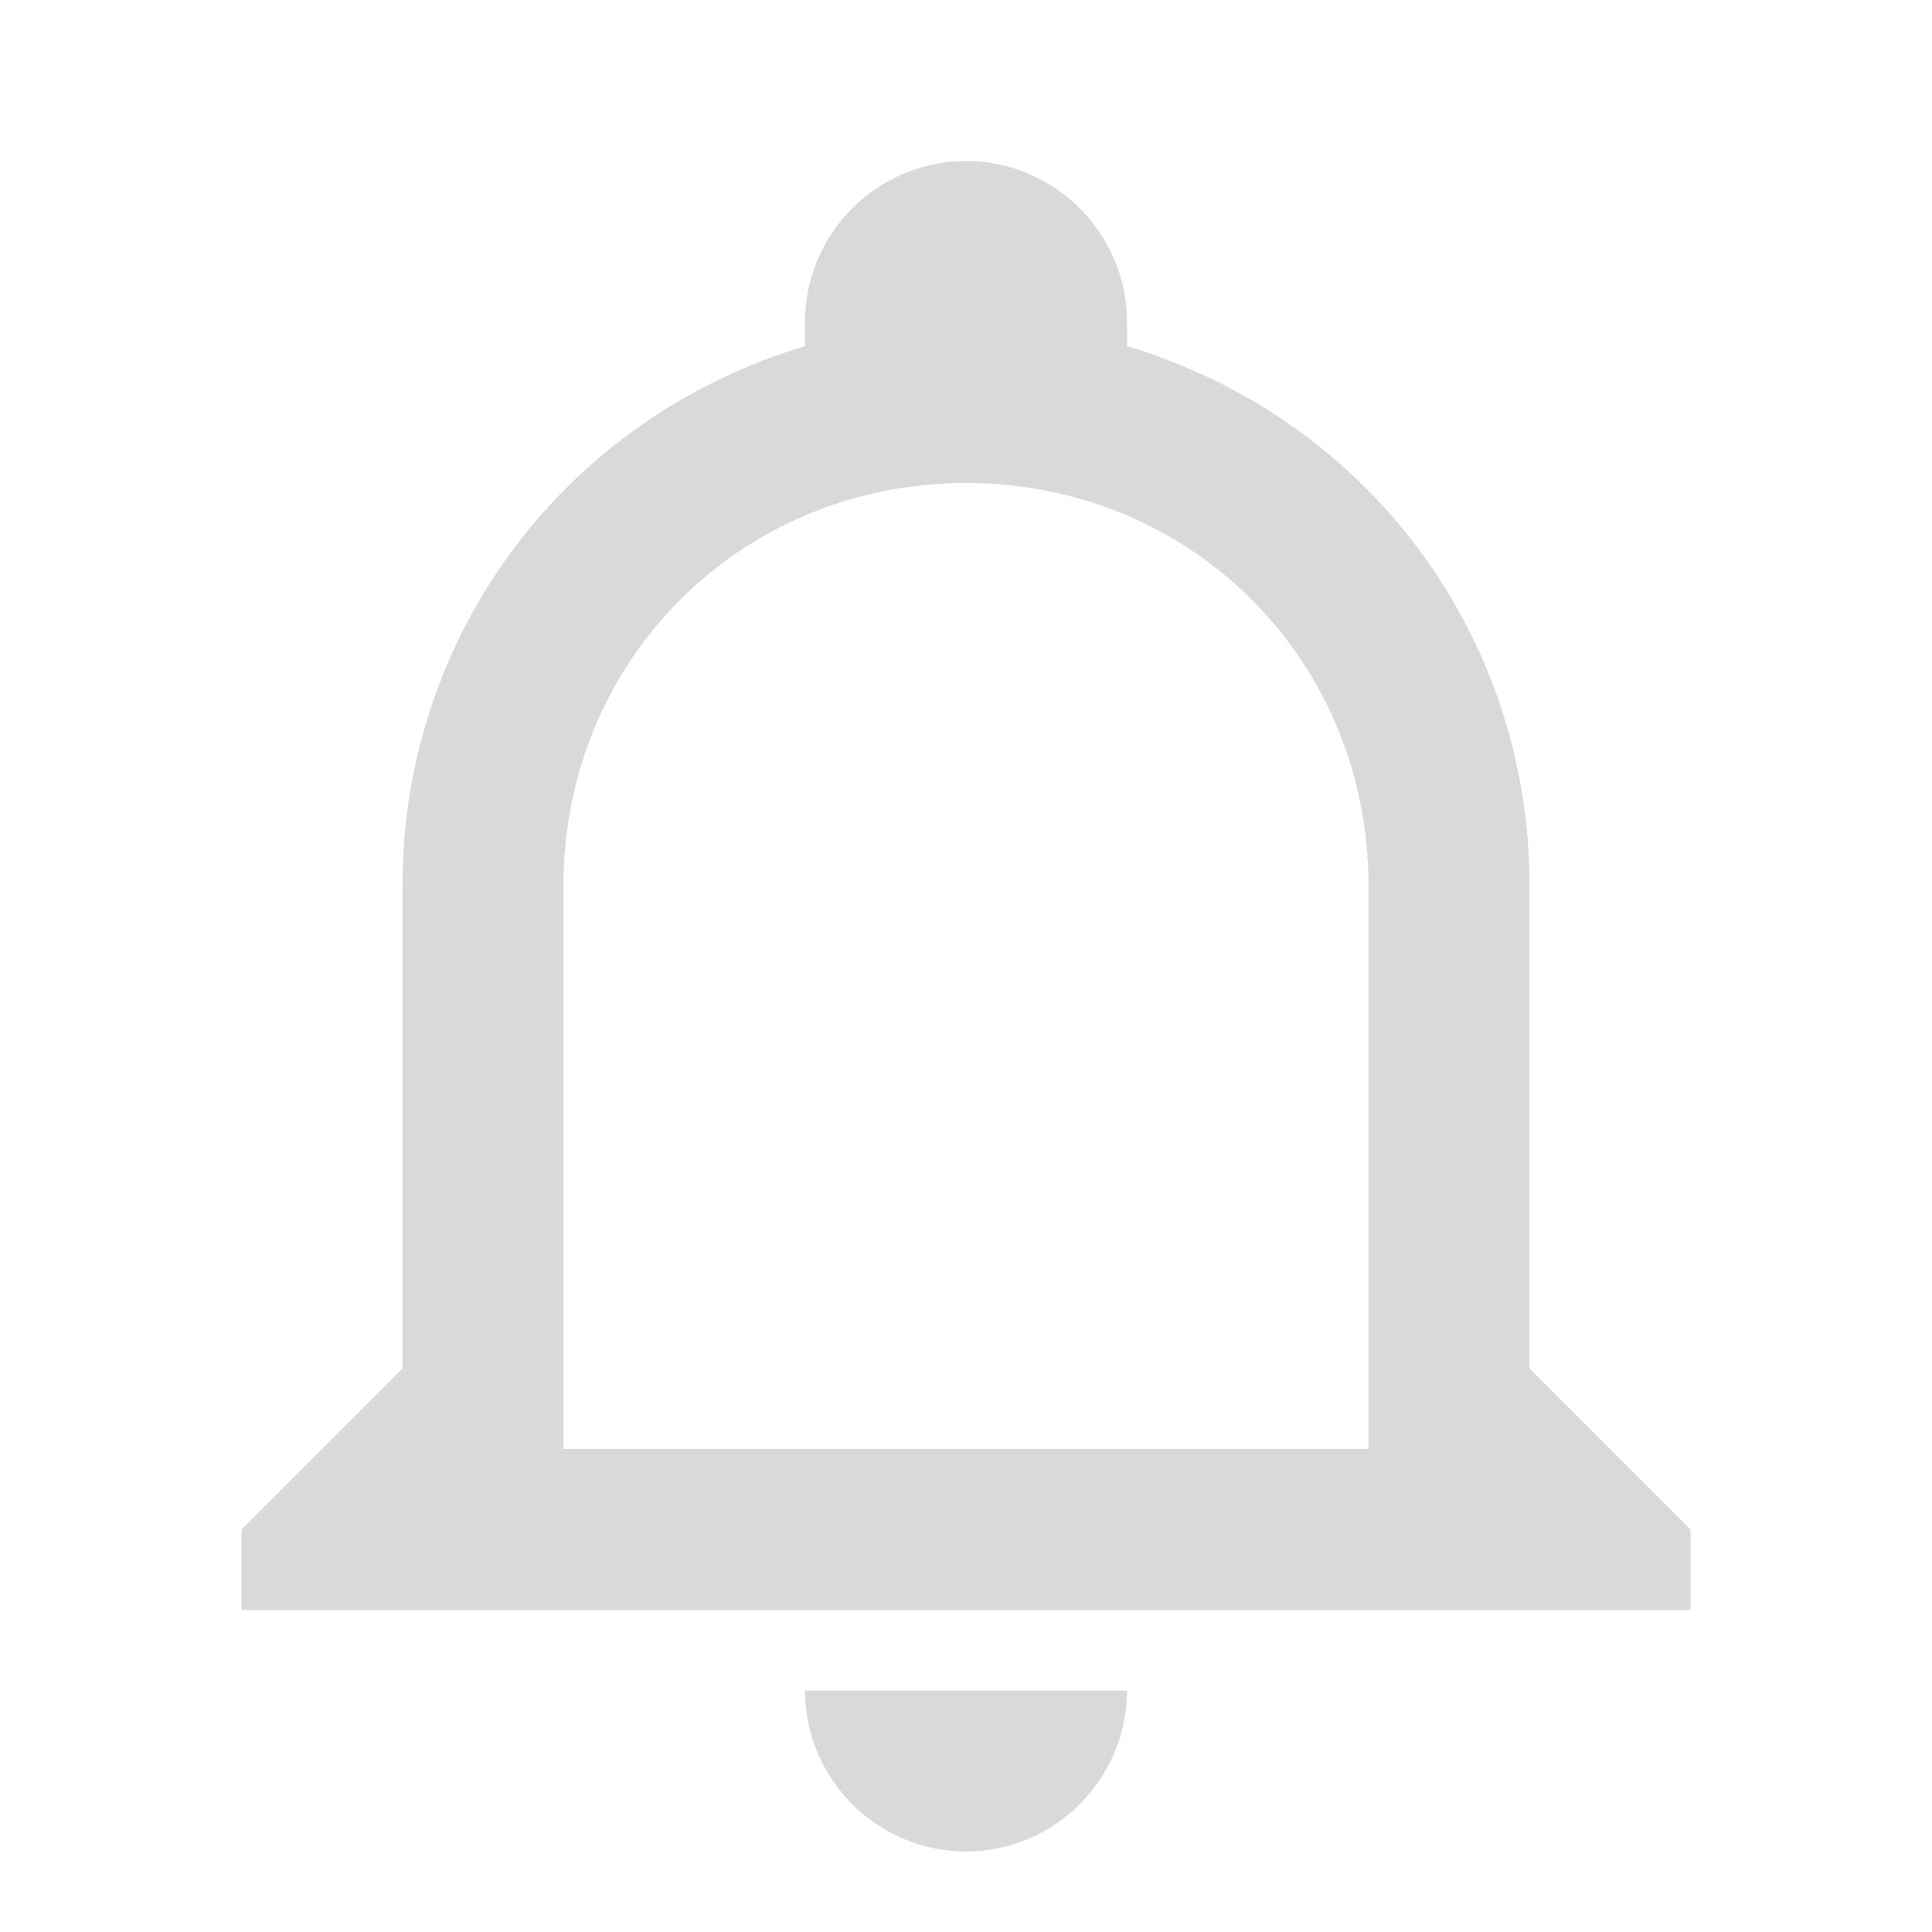 <svg viewBox="0 0 24 24" xmlns="http://www.w3.org/2000/svg" xmlns:xlink="http://www.w3.org/1999/xlink" overflow="hidden"><path d="M10 21 14 21C14 22.1 13.1 23 12 23 10.9 23 10 22.1 10 21M21 19 21 20 3 20 3 19 5 17 5 11C5 7.9 7 5.2 10 4.3L10 4C10 2.9 10.9 2 12 2 13.1 2 14 2.9 14 4L14 4.3C17 5.2 19 7.9 19 11L19 17 21 19M17 11C17 8.2 14.8 6 12 6 9.2 6 7 8.2 7 11L7 18 17 18 17 11Z" fill="#D9D9D9"/></svg>